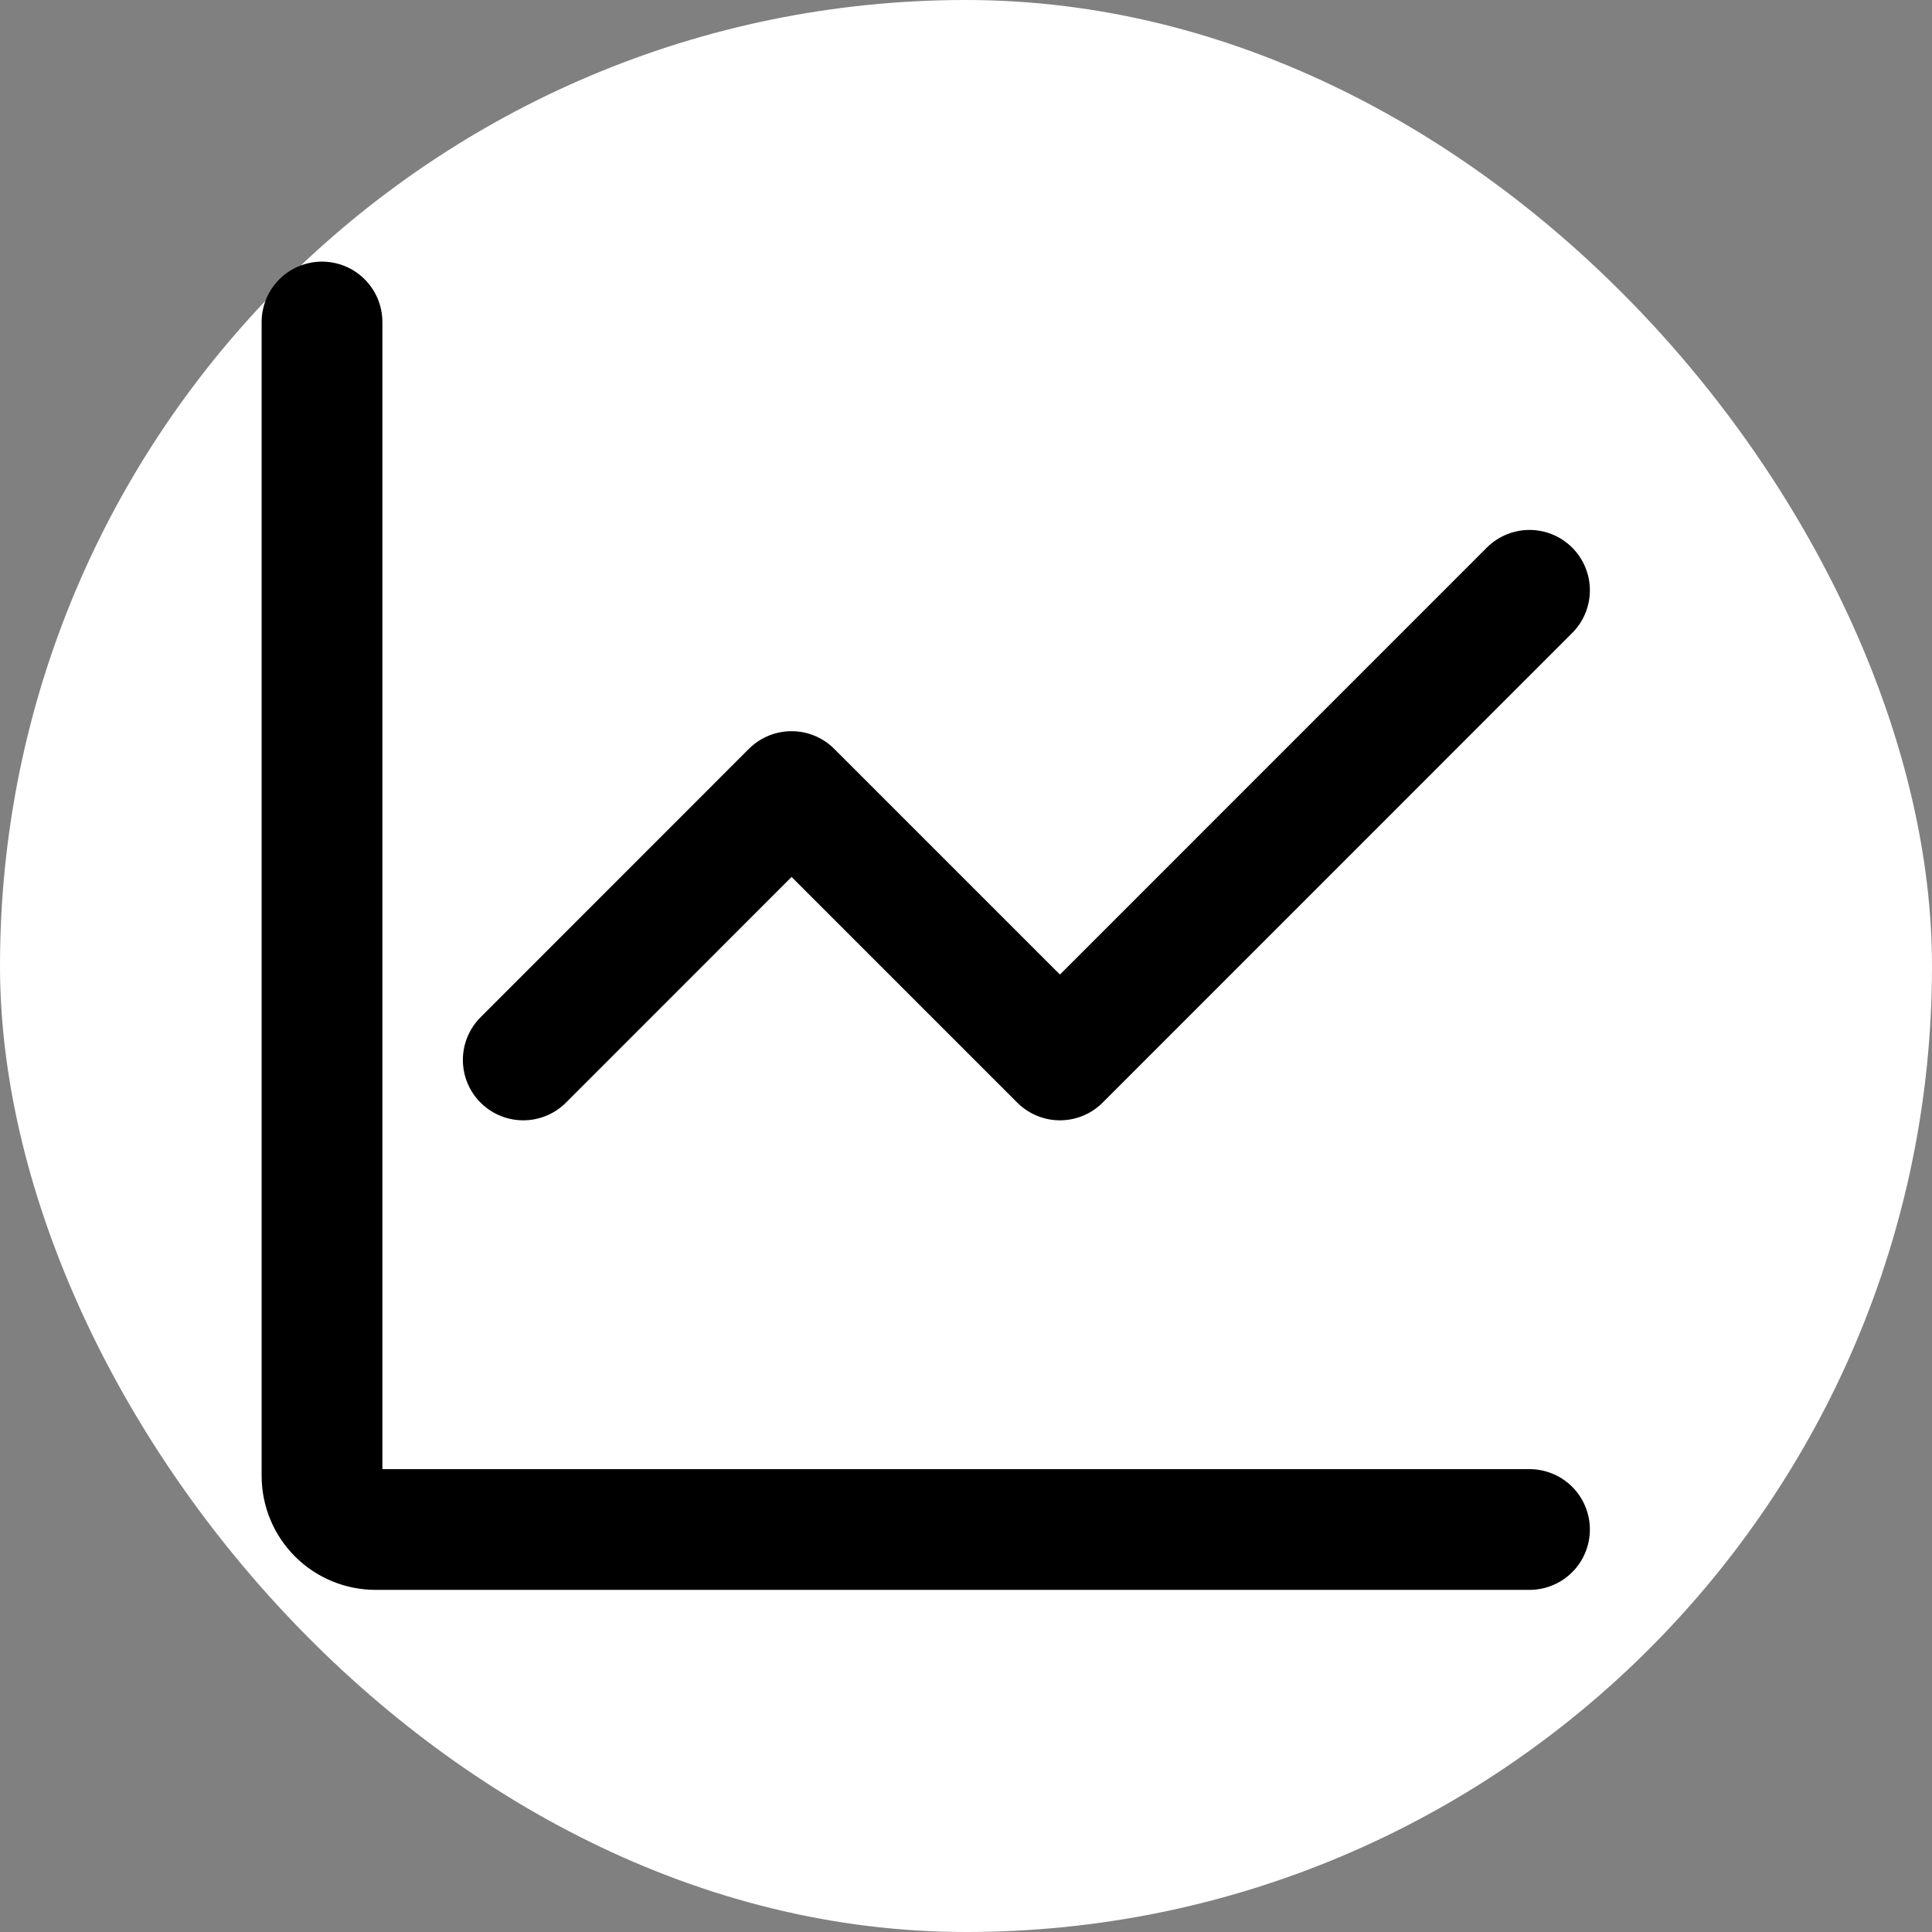 <svg width="24" height="24" viewBox="0 0 24 24" fill="none" xmlns="http://www.w3.org/2000/svg">
<rect x="0" y="0" width="24" height="24" fill="#808080" stroke="none"/>
<g id="si:insights-line">
<rect width="24" height="24" rx="12" fill="white"/>
<path id="Vector" d="M19 19H4.667C4.49 19 4.32 18.93 4.195 18.805C4.07 18.68 4 18.51 4 18.333V4M6.5 13.167L9.833 9.833L13.167 13.167L19 7.333" stroke="black" stroke-width="1.5" stroke-linecap="round" stroke-linejoin="round"/>
</g>
</svg>
